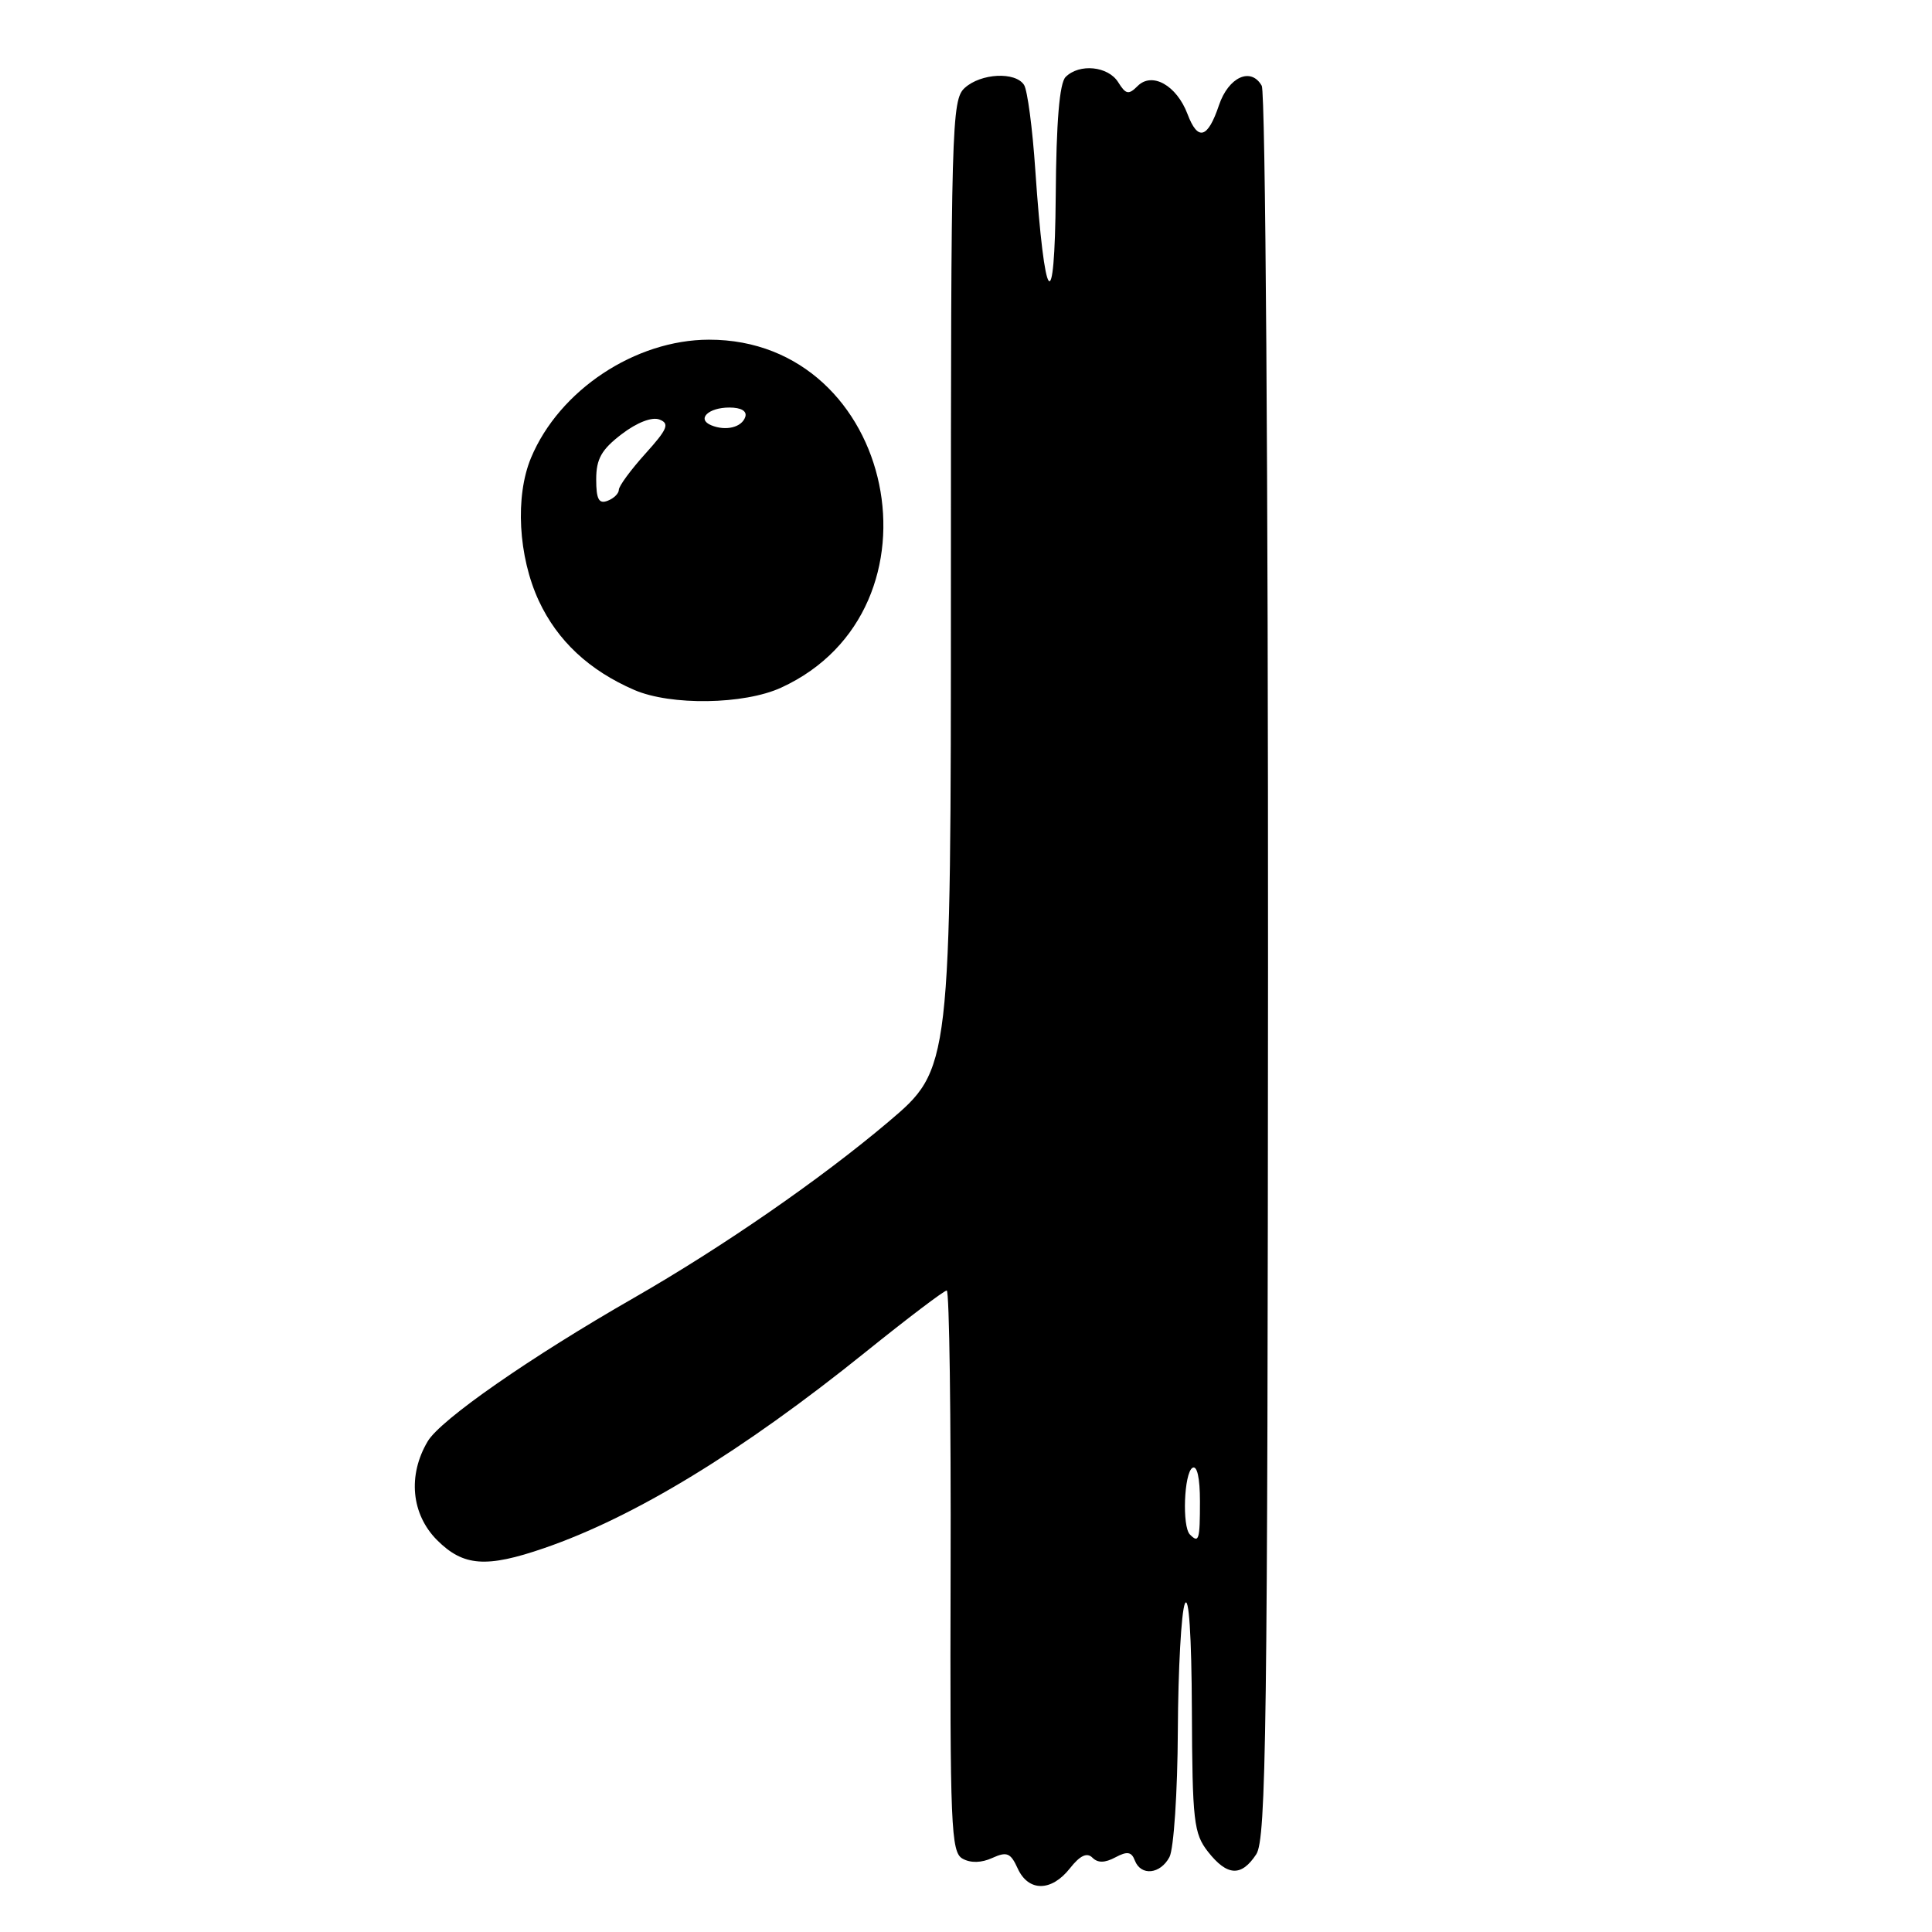 <?xml version="1.0" encoding="UTF-8" standalone="no"?>
<!DOCTYPE svg PUBLIC "-//W3C//DTD SVG 1.1//EN" "http://www.w3.org/Graphics/SVG/1.1/DTD/svg11.dtd" >
<svg xmlns="http://www.w3.org/2000/svg" xmlns:xlink="http://www.w3.org/1999/xlink" version="1.1" viewBox="0 0 256 256">
 <g >
 <path fill="currentColor"
d=" M 141.78 247.55 C 143.11 245.86 144.03 245.43 144.75 246.15 C 145.47 246.87 146.40 246.85 147.79 246.11 C 149.36 245.27 149.93 245.36 150.37 246.52 C 151.17 248.61 153.74 248.36 154.96 246.07 C 155.53 245.00 156.03 237.47 156.07 229.32 C 156.11 221.17 156.53 213.60 157.00 212.50 C 157.53 211.27 157.89 216.68 157.93 226.62 C 157.99 241.34 158.18 242.96 160.07 245.37 C 162.62 248.61 164.49 248.70 166.46 245.70 C 167.78 243.69 167.97 229.09 168.02 128.17 C 168.04 63.56 167.68 12.25 167.19 11.37 C 165.77 8.84 162.78 10.20 161.52 13.94 C 160.03 18.37 158.72 18.74 157.35 15.11 C 155.91 11.31 152.66 9.48 150.74 11.40 C 149.55 12.59 149.18 12.52 148.17 10.90 C 146.84 8.76 143.02 8.38 141.20 10.20 C 140.39 11.01 139.96 16.11 139.89 25.95 C 139.76 42.37 138.42 40.67 137.18 22.50 C 136.81 17.00 136.14 11.94 135.69 11.25 C 134.54 9.47 129.98 9.70 127.83 11.65 C 126.09 13.23 126.00 16.58 126.00 77.47 C 126.00 141.63 126.00 141.63 117.73 148.64 C 108.73 156.25 95.81 165.19 84.00 171.97 C 70.25 179.85 58.35 188.13 56.67 190.99 C 54.00 195.49 54.50 200.65 57.92 204.08 C 61.40 207.55 64.43 207.78 72.12 205.13 C 84.11 201.00 98.30 192.35 114.66 179.18 C 120.25 174.68 125.10 171.00 125.45 171.00 C 125.79 171.00 126.02 187.73 125.96 208.17 C 125.87 242.00 126.01 245.43 127.54 246.28 C 128.61 246.88 130.04 246.85 131.48 246.19 C 133.42 245.31 133.91 245.51 134.85 247.58 C 136.27 250.69 139.32 250.68 141.78 247.55 Z  M 103.50 91.12 C 126.13 80.74 118.70 44.97 93.93 45.01 C 84.16 45.03 74.11 51.70 70.37 60.65 C 68.23 65.77 68.67 73.74 71.40 79.62 C 73.87 84.91 78.06 88.83 84.04 91.42 C 88.89 93.52 98.59 93.37 103.50 91.12 Z  M 157.67 203.33 C 156.62 202.29 156.89 195.19 158.00 194.50 C 158.62 194.12 159.00 195.82 159.00 198.94 C 159.00 204.07 158.86 204.53 157.67 203.33 Z  M 79.00 63.52 C 79.00 60.81 79.70 59.57 82.37 57.53 C 84.40 55.98 86.39 55.21 87.38 55.59 C 88.76 56.12 88.46 56.85 85.51 60.12 C 83.58 62.26 82.00 64.41 82.00 64.90 C 82.00 65.39 81.33 66.05 80.50 66.36 C 79.35 66.80 79.00 66.15 79.00 63.52 Z  M 94.24 56.35 C 92.28 55.54 93.85 54.00 96.64 54.00 C 98.22 54.00 99.01 54.47 98.75 55.25 C 98.29 56.63 96.18 57.15 94.24 56.35 Z "/>
</g>
</svg>